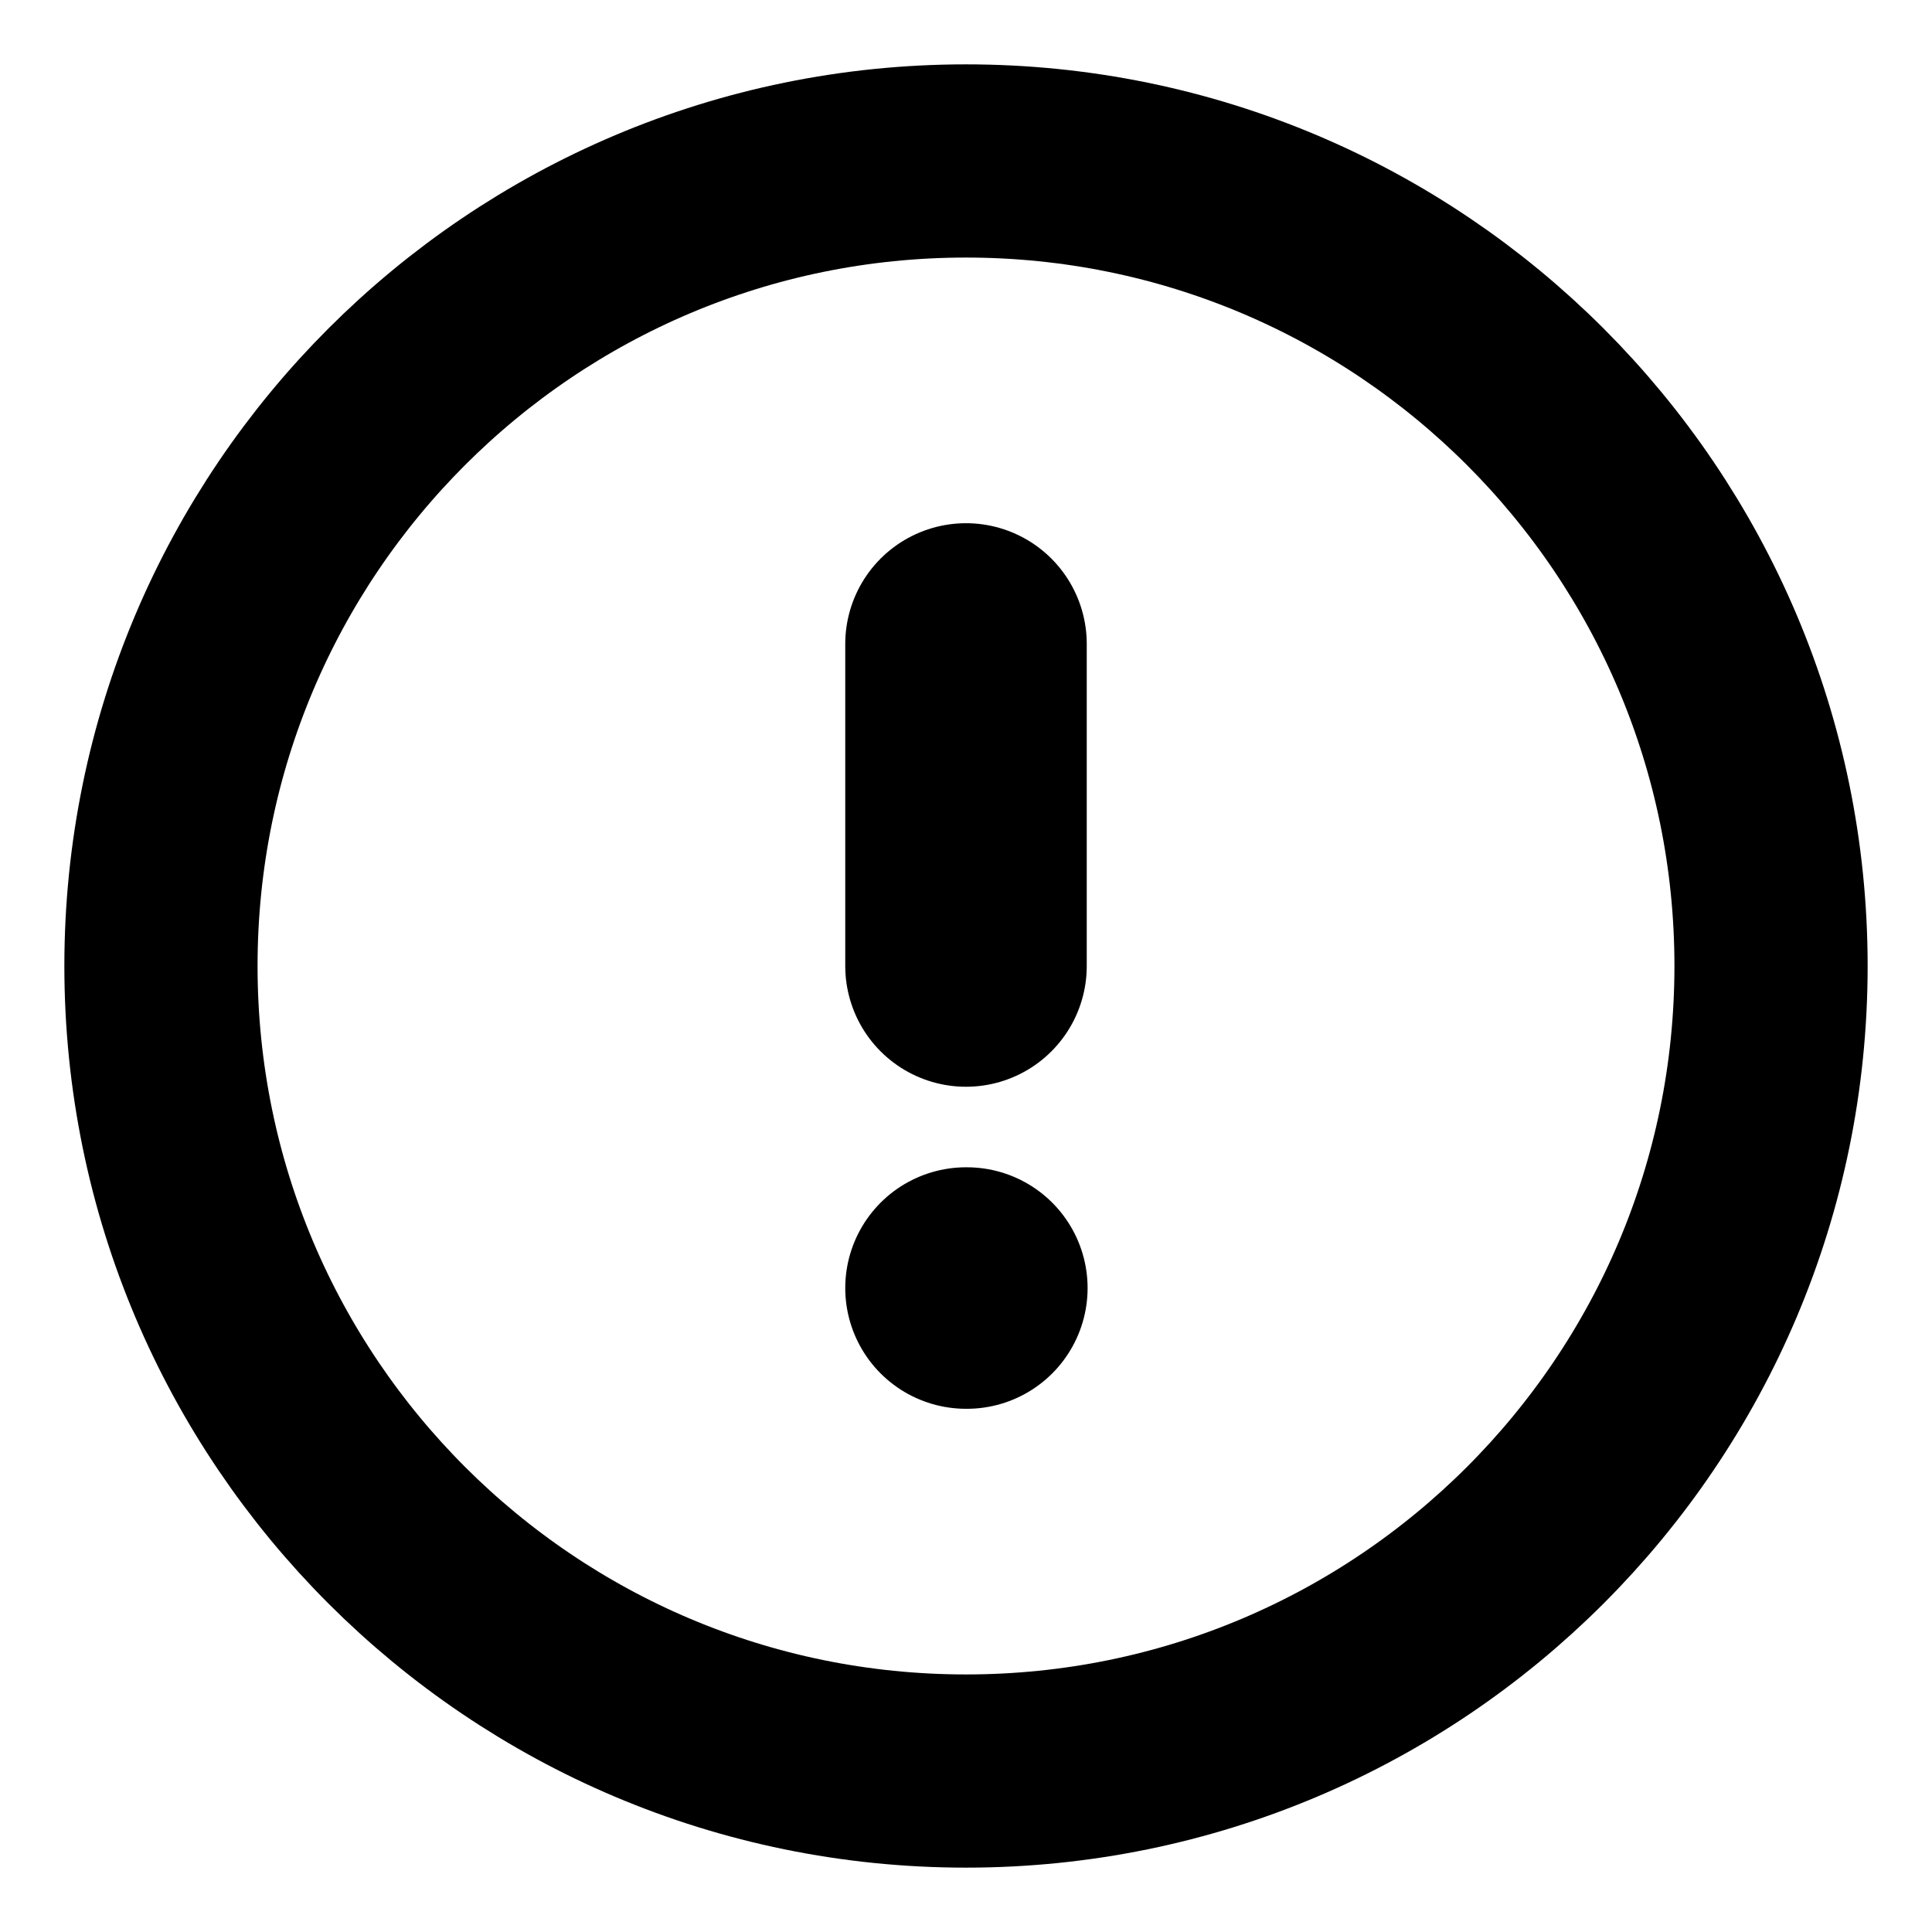 <svg width="16" height="16" viewBox="0 0 16 16" fill="none" xmlns="http://www.w3.org/2000/svg">
<g clip-path="url(#clip0_85_513)">
<path d="M8 14.667C11.682 14.667 14.667 11.682 14.667 8C14.667 4.318 11.682 1.333 8 1.333C4.318 1.333 1.333 4.318 1.333 8C1.333 11.682 4.318 14.667 8 14.667Z" stroke="currentColor"  stroke-width="1.6" stroke-linecap="round" stroke-linejoin="round"/>
<path d="M8 5.333V8" stroke="currentColor"  stroke-width="2" stroke-linecap="round" stroke-linejoin="round"/>
<path d="M8 10.667H8.007" stroke="currentColor"  stroke-width="2" stroke-linecap="round" stroke-linejoin="round"/>
</g>
<defs>
<clipPath id="clip0_85_513">
<rect width="16" height="16" fill="white"/>
</clipPath>
</defs>
</svg>
